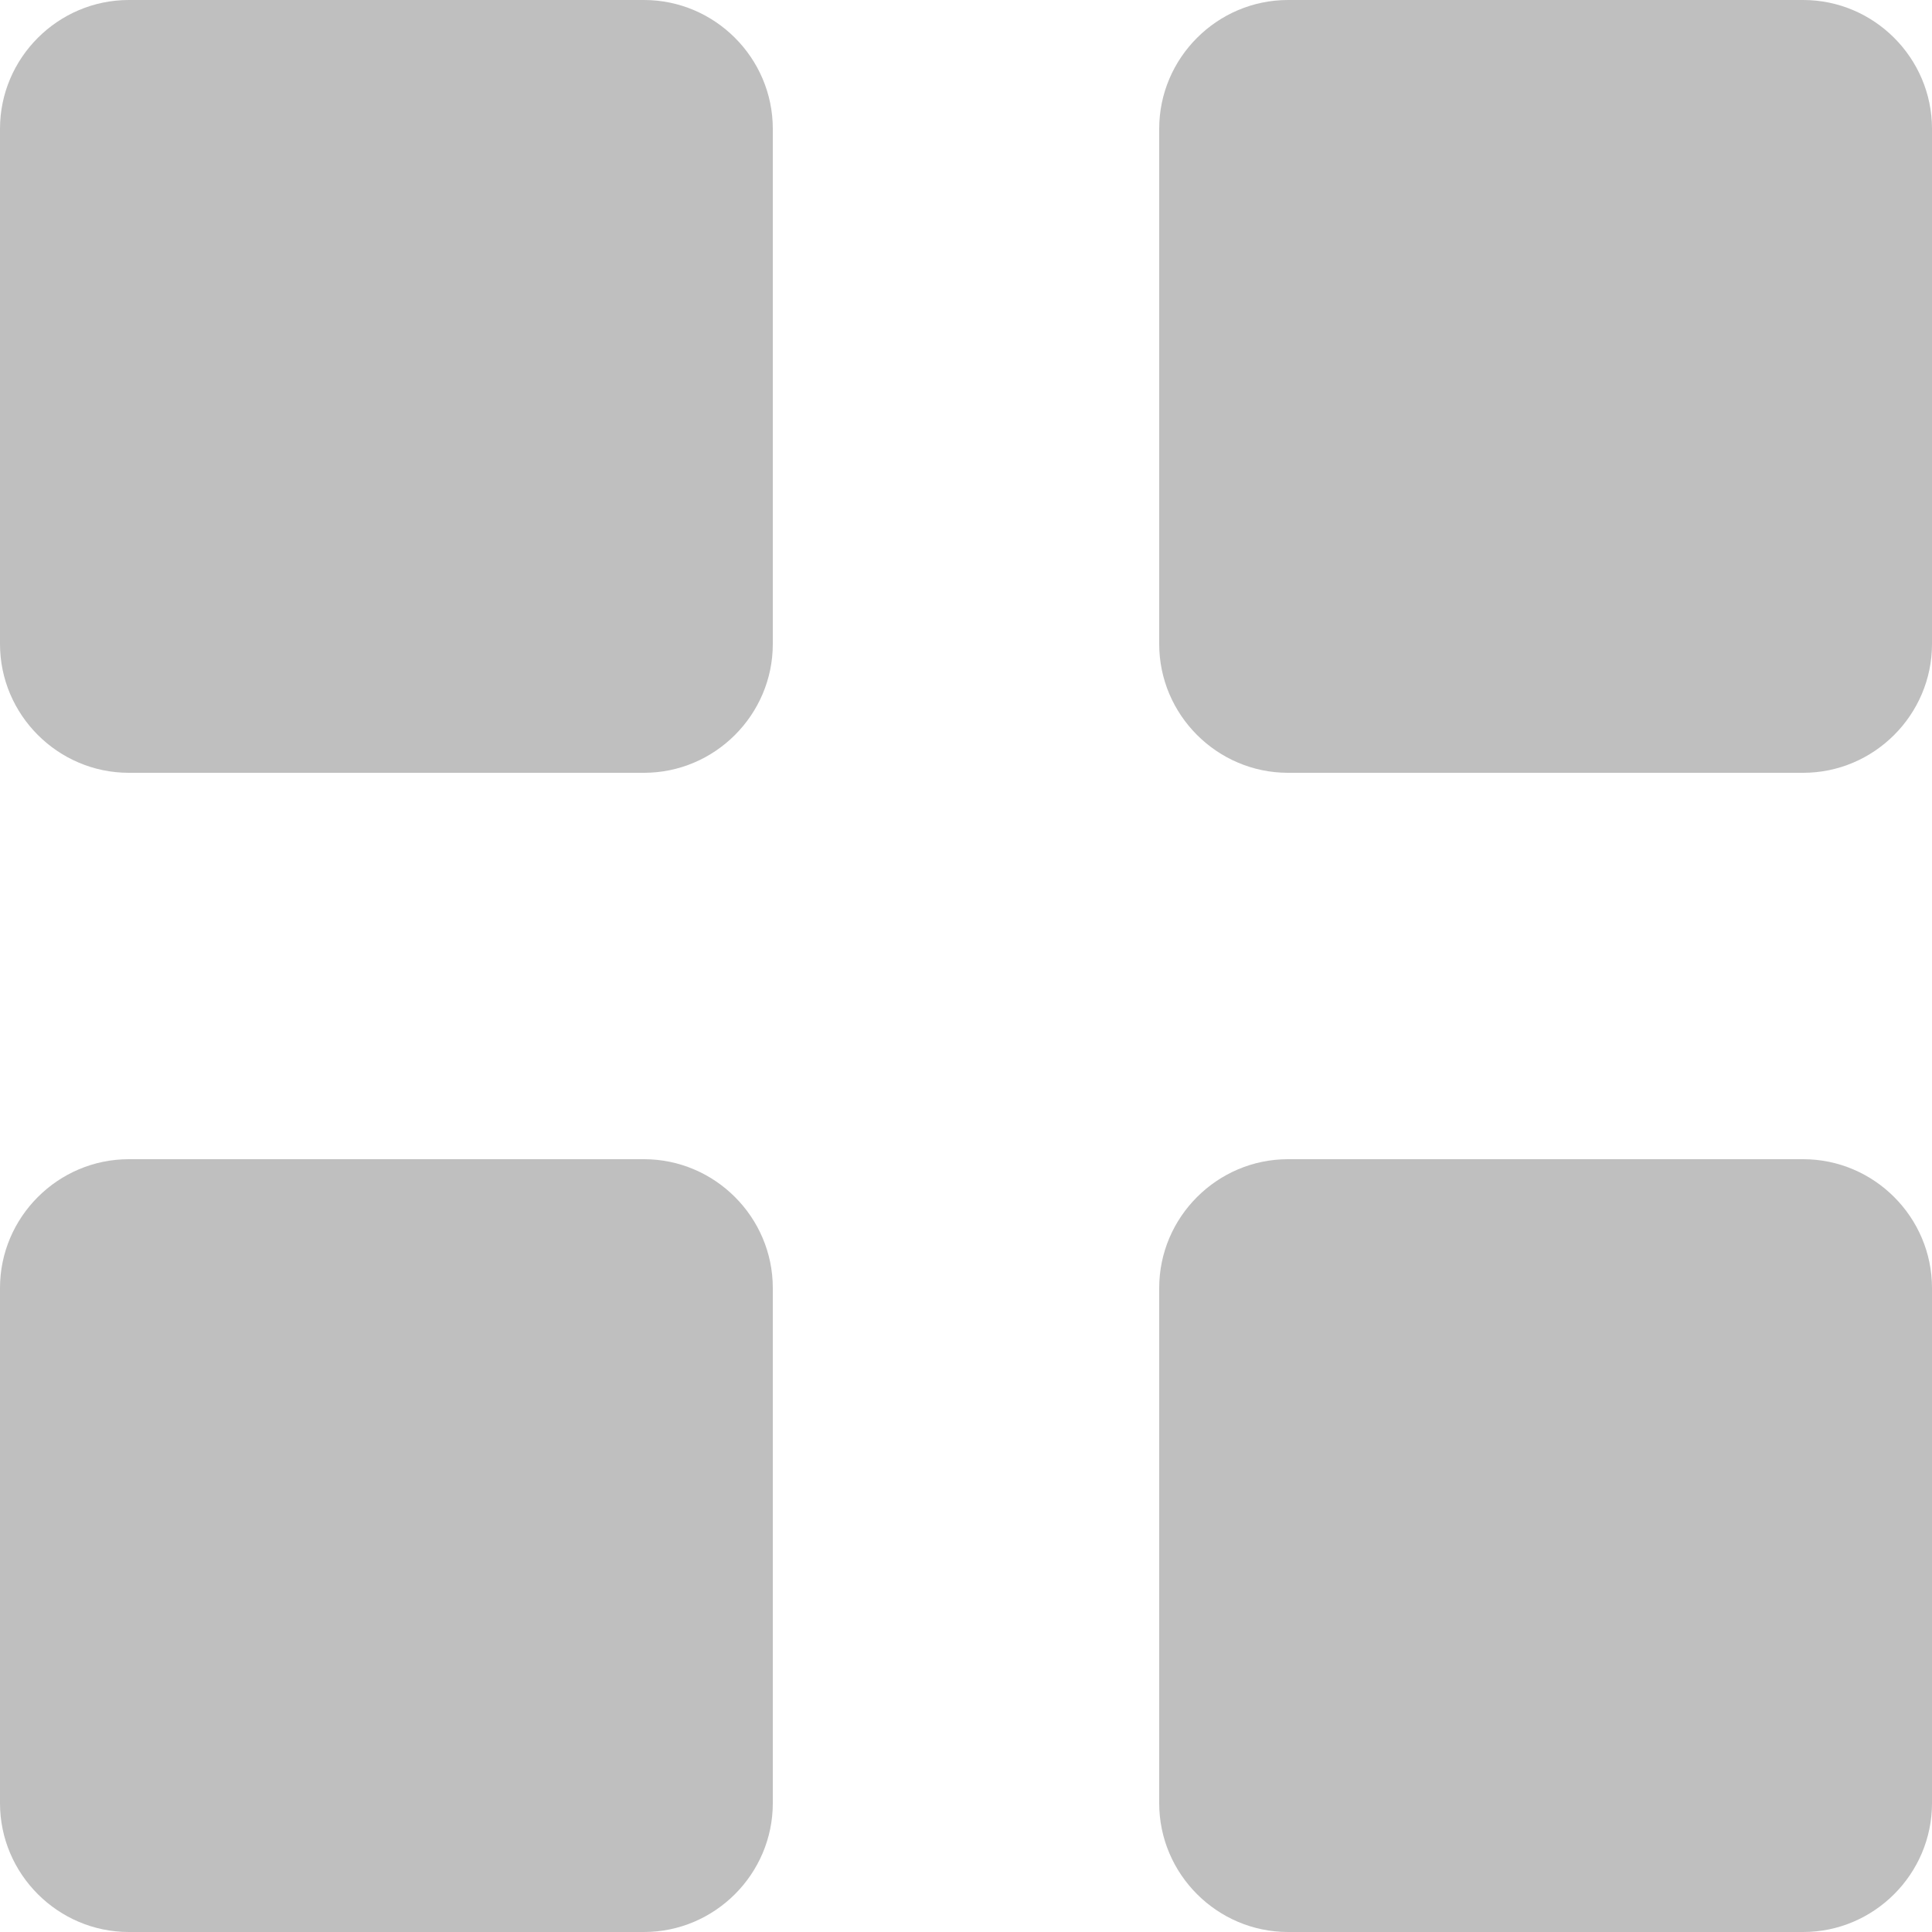 <svg width="15" height="15" viewBox="0 0 15 15" fill="none" xmlns="http://www.w3.org/2000/svg" xmlns:xlink="http://www.w3.org/1999/xlink">
	<desc>
			Created with Pixso.
	</desc>
	<defs>
		<clipPath id="clip210_1289">
			<rect id="SVG" width="15" height="15" fill="white" fill-opacity="0"/>
		</clipPath>
	</defs>
	<g clip-path="url(#clip210_1289)">
		<path id="Vector" d="M1 0L5 0C5.55 0 6 0.45 6 1L6 5C6 5.55 5.55 6 5 6L1 6C0.45 6 0 5.55 0 5L0 1C0 0.45 0.45 0 1 0Z" fill="#BFBFBF" fill-opacity="1" fill-rule="nonzero"/>
		<path id="Vector" d="M1 9L5 9C5.55 9 6 9.45 6 10L6 14C6 14.55 5.55 15 5 15L1 15C0.45 15 0 14.55 0 14L0 10C0 9.45 0.45 9 1 9Z" fill="#BFBFBF" fill-opacity="1" fill-rule="nonzero"/>
		<path id="Vector" d="M10 9L14 9C14.55 9 15 9.45 15 10L15 14C15 14.55 14.55 15 14 15L10 15C9.45 15 9 14.55 9 14L9 10C9 9.45 9.45 9 10 9Z" fill="#BFBFBF" fill-opacity="1" fill-rule="nonzero"/>
		<path id="Vector" d="M10 0L14 0C14.55 0 15 0.45 15 1L15 5C15 5.55 14.55 6 14 6L10 6C9.45 6 9 5.55 9 5L9 1C9 0.45 9.45 0 10 0Z" fill="#BFBFBF" fill-opacity="1" fill-rule="nonzero"/>
	</g>
</svg>
